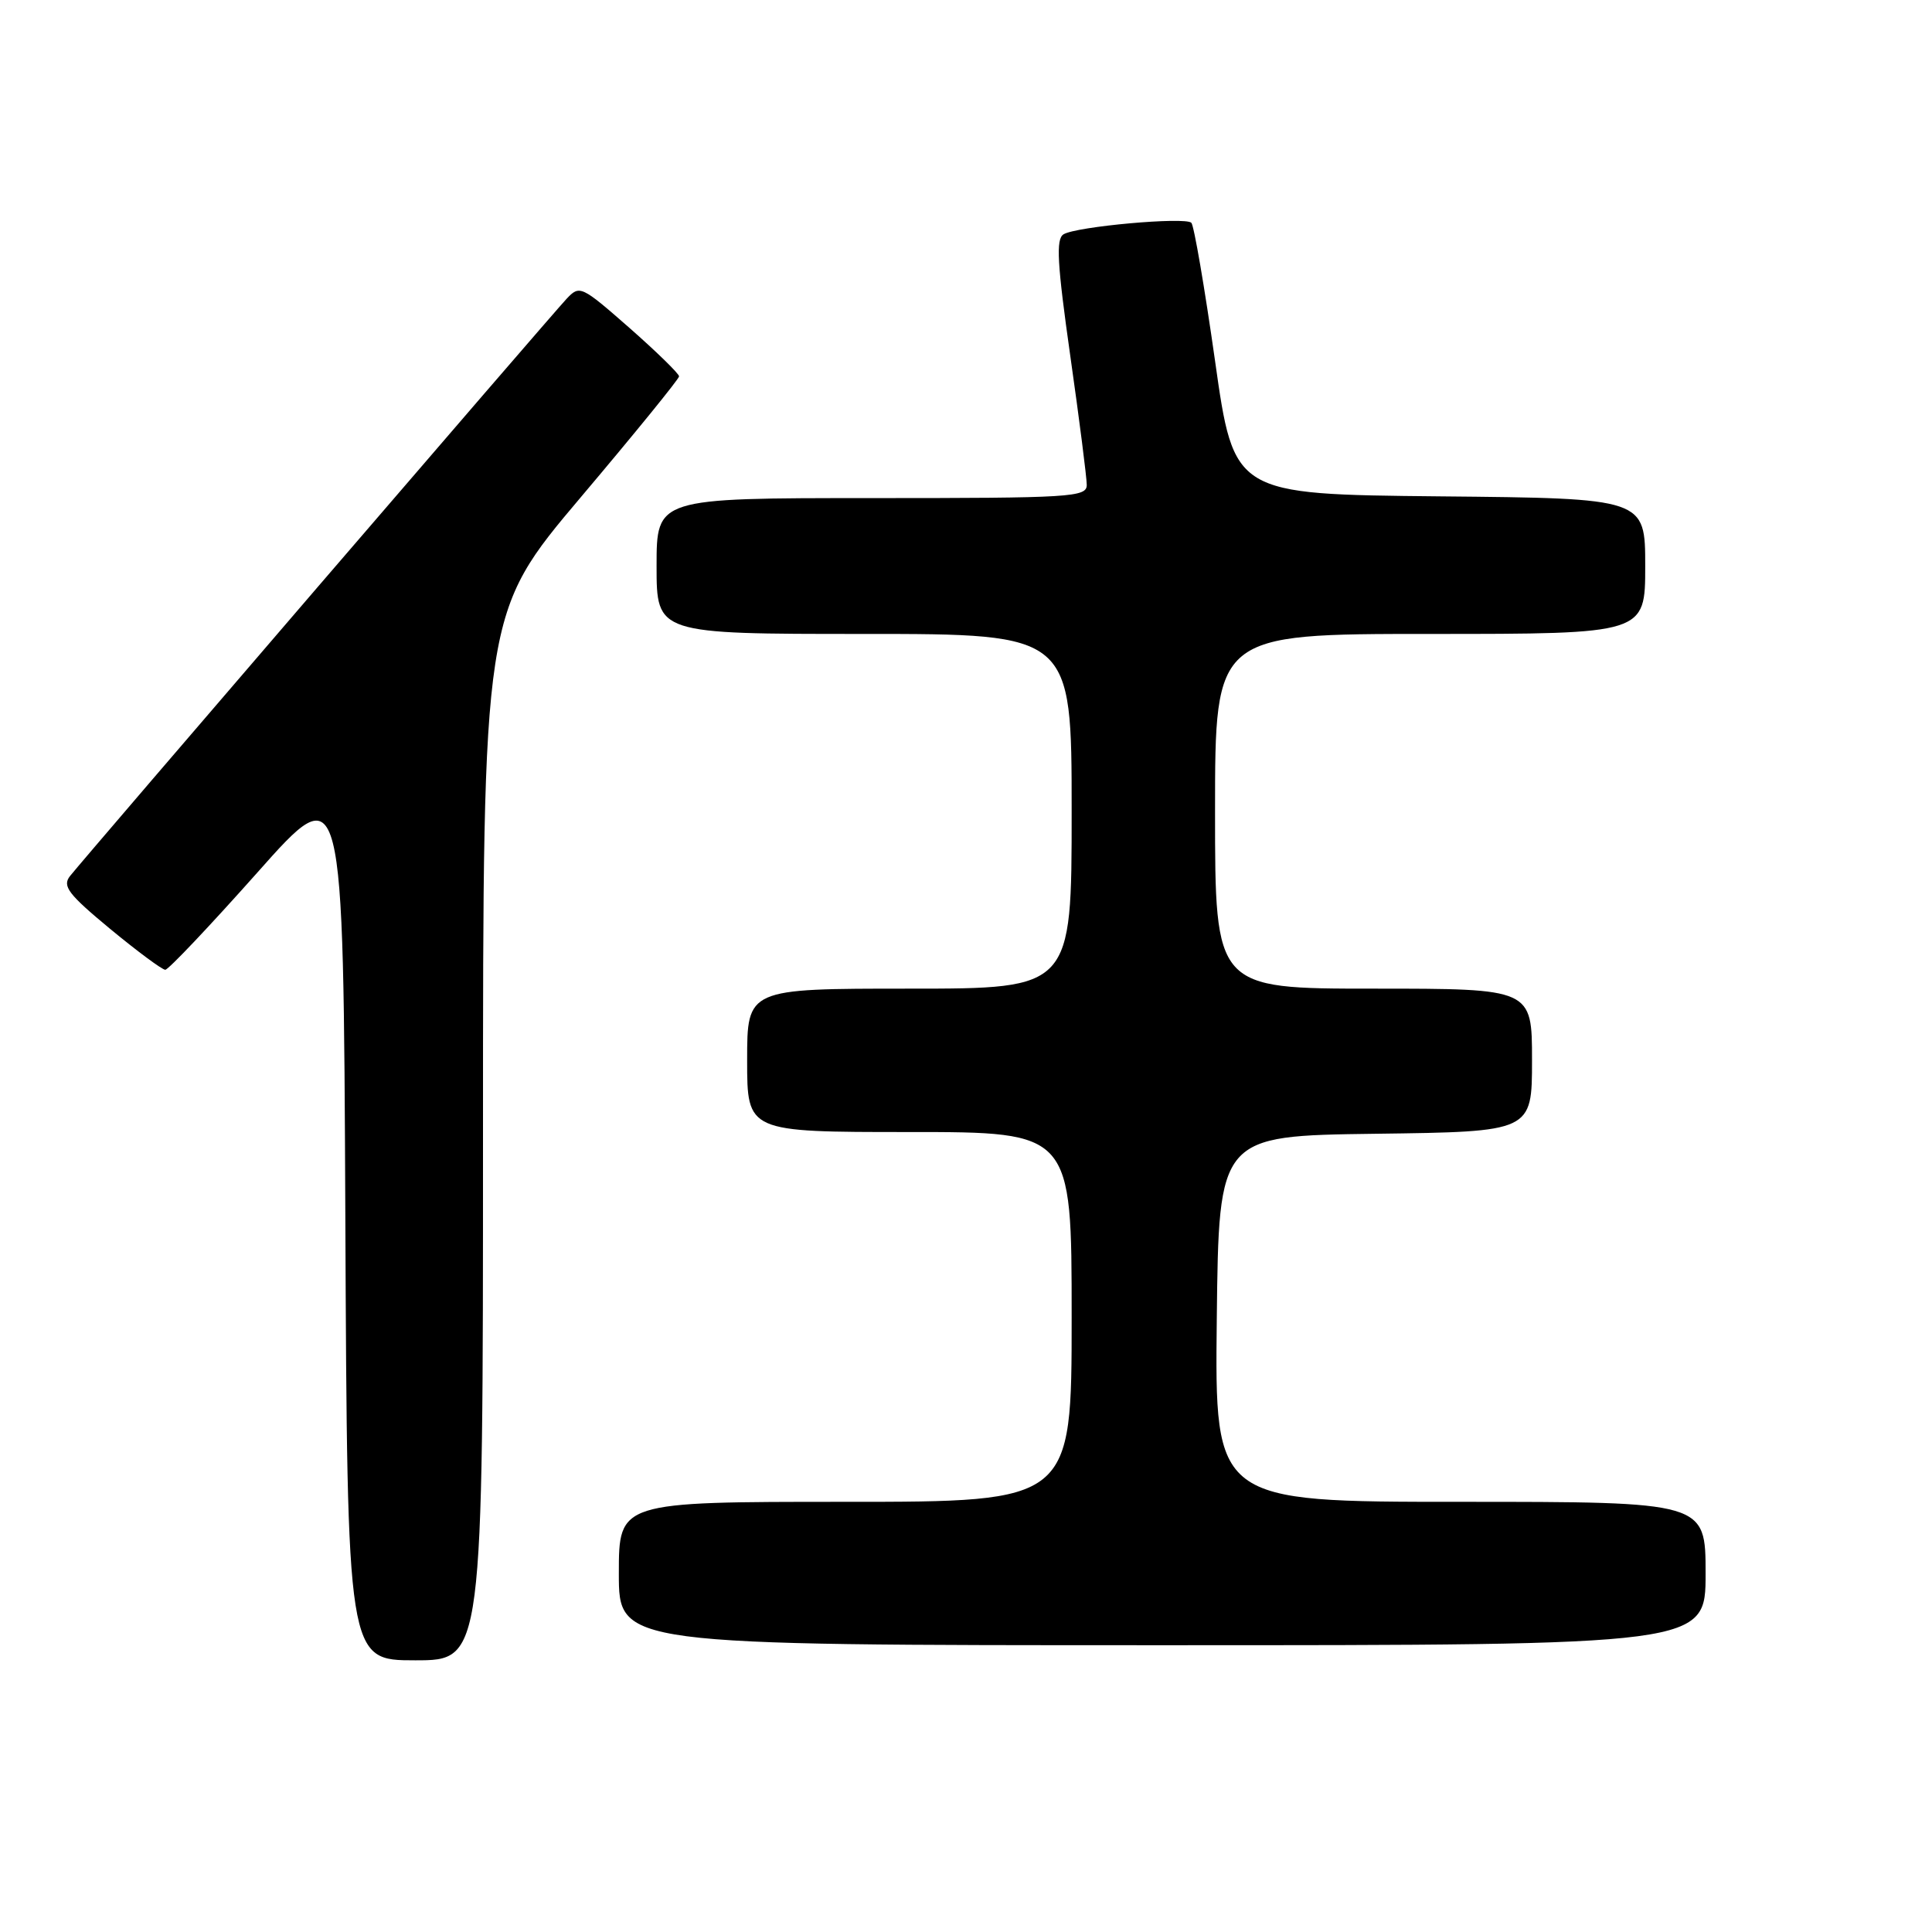 <?xml version="1.0" encoding="UTF-8" standalone="no"?>
<!DOCTYPE svg PUBLIC "-//W3C//DTD SVG 1.1//EN" "http://www.w3.org/Graphics/SVG/1.1/DTD/svg11.dtd" >
<svg xmlns="http://www.w3.org/2000/svg" xmlns:xlink="http://www.w3.org/1999/xlink" version="1.1" viewBox="0 0 256 256">
 <g >
 <path fill="currentColor"
d=" M 64.00 150.61 C 64.00 81.22 64.00 81.22 76.98 65.86 C 84.12 57.41 89.97 50.22 89.98 49.87 C 89.99 49.53 87.04 46.65 83.43 43.47 C 77.01 37.84 76.81 37.75 75.07 39.60 C 73.02 41.78 11.14 113.72 9.27 116.09 C 8.23 117.42 9.04 118.48 14.59 123.08 C 18.20 126.06 21.49 128.50 21.90 128.50 C 22.31 128.50 27.79 122.71 34.08 115.64 C 45.50 102.77 45.50 102.77 45.76 161.39 C 46.02 220.00 46.02 220.00 55.01 220.00 C 64.00 220.00 64.00 220.00 64.00 150.61 Z  M 226.00 208.50 C 226.00 199.00 226.00 199.00 193.48 199.00 C 160.96 199.00 160.96 199.00 161.23 174.75 C 161.50 150.50 161.50 150.50 182.25 150.23 C 203.00 149.96 203.00 149.96 203.00 140.48 C 203.00 131.00 203.00 131.00 182.00 131.00 C 161.00 131.00 161.00 131.00 161.00 107.50 C 161.00 84.00 161.00 84.00 189.50 84.00 C 218.00 84.00 218.00 84.00 218.00 75.02 C 218.00 66.03 218.00 66.03 190.75 65.77 C 163.50 65.50 163.50 65.50 161.00 47.82 C 159.62 38.10 158.21 29.87 157.86 29.52 C 157.04 28.71 142.60 30.01 140.92 31.05 C 139.90 31.68 140.08 34.90 141.82 47.17 C 143.02 55.60 144.00 63.29 144.00 64.25 C 144.00 65.88 141.98 66.00 115.50 66.00 C 87.00 66.00 87.00 66.00 87.00 75.00 C 87.00 84.00 87.00 84.00 114.50 84.00 C 142.00 84.00 142.00 84.00 142.00 107.50 C 142.00 131.00 142.00 131.00 120.50 131.00 C 99.00 131.00 99.00 131.00 99.00 140.50 C 99.00 150.00 99.00 150.00 120.50 150.00 C 142.00 150.00 142.00 150.00 142.00 174.50 C 142.00 199.00 142.00 199.00 112.00 199.00 C 82.00 199.00 82.00 199.00 82.00 208.50 C 82.00 218.00 82.00 218.00 154.00 218.00 C 226.00 218.00 226.00 218.00 226.00 208.50 Z "/>
</g>
</svg>